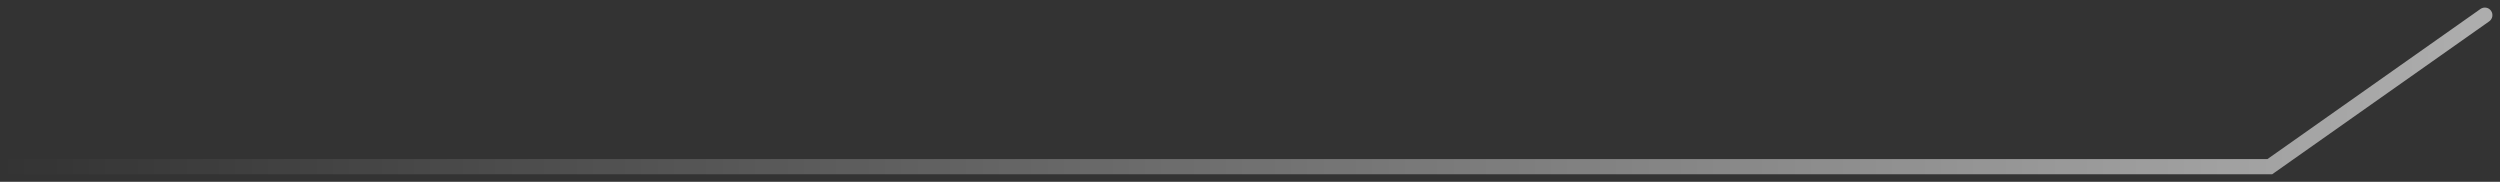 <svg width="165" height="12" viewBox="0 0 165 12" fill="none" xmlns="http://www.w3.org/2000/svg">
<rect x="0" y="0" width="165" height="12" fill="#333333" stroke="none"/>
<path d="M149.808 11V11.5H149.966L150.096 11.409L149.808 11ZM164.288 1.409C164.514 1.25 164.568 0.938 164.409 0.712C164.25 0.486 163.938 0.432 163.712 0.591L164.288 1.409ZM0 11.5H149.808V10.5H0V11.5ZM150.096 11.409L164.288 1.409L163.712 0.591L149.52 10.591L150.096 11.409Z" fill="url(#paint0_linear_11276_2018)"/>
<defs>
<linearGradient id="paint0_linear_11276_2018" x1="0" y1="6" x2="164" y2="6" gradientUnits="userSpaceOnUse">
<stop stop-color="white" stop-opacity="0"/>
<stop offset="1" stop-color="white" stop-opacity="0.6"/>
</linearGradient>
</defs>
</svg>
